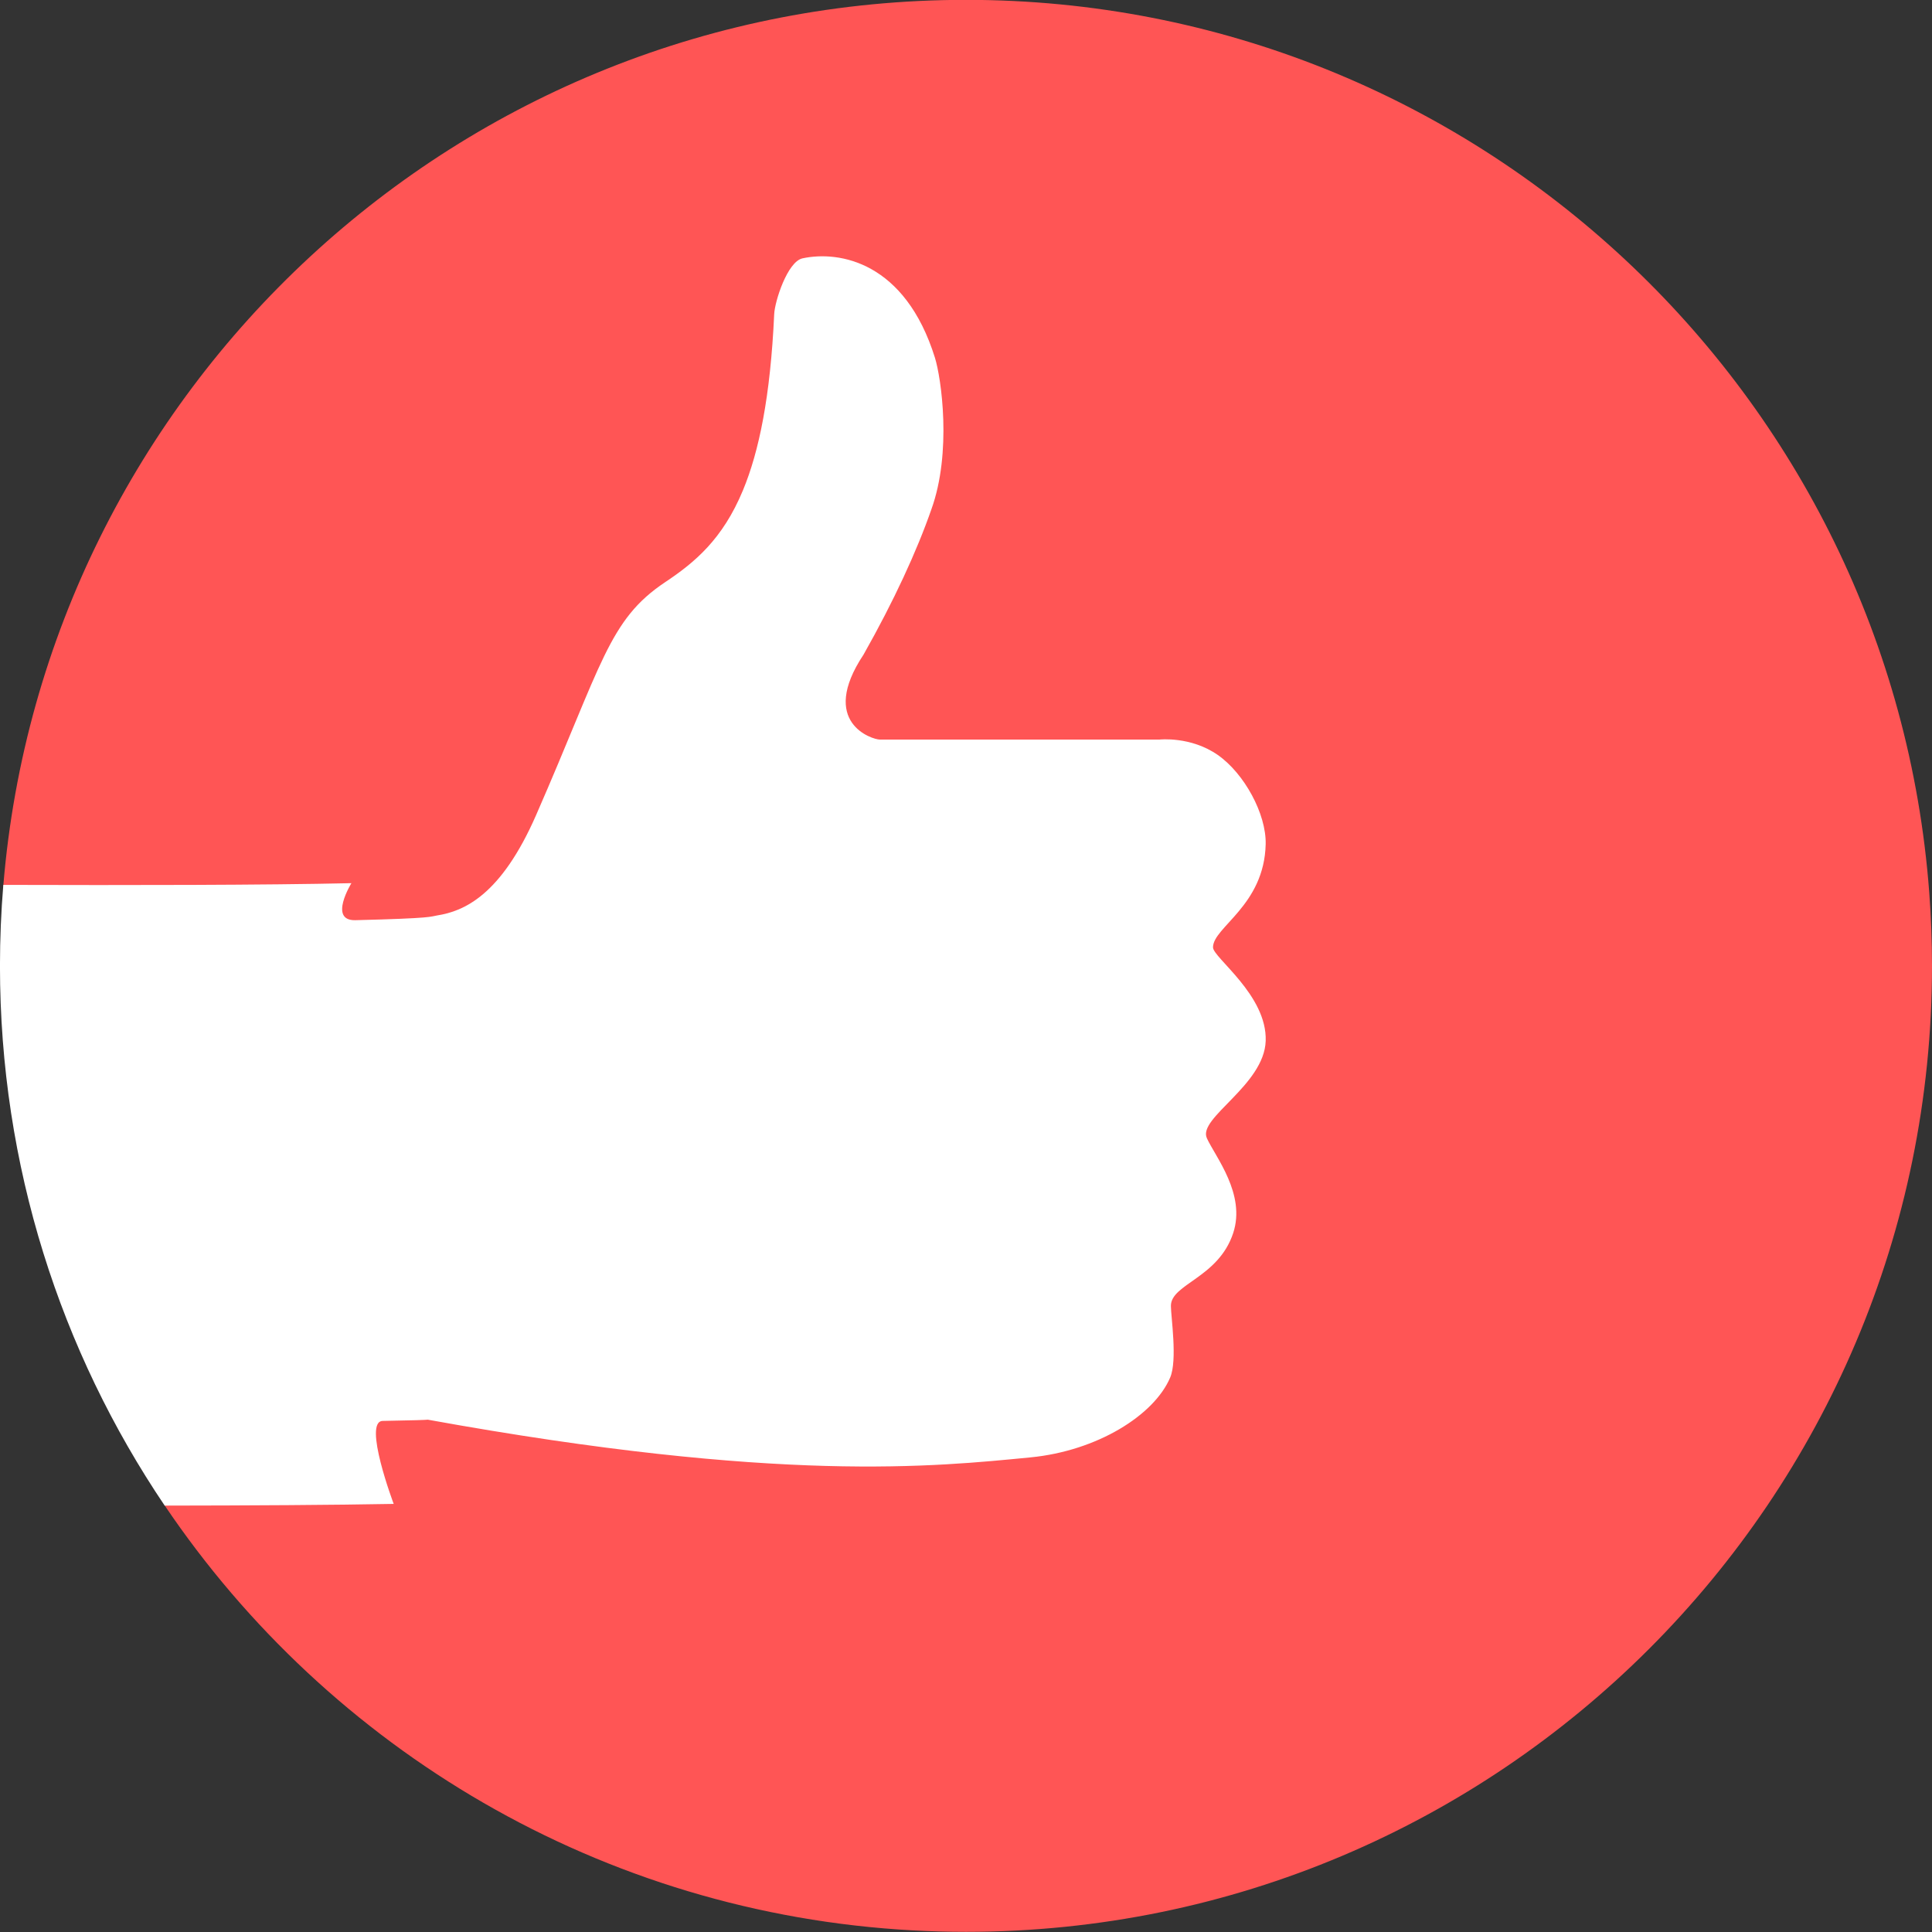 <?xml version="1.0" encoding="UTF-8"?>
<!-- Created with Inkscape (http://www.inkscape.org/) -->
<svg width="200" height="200" version="1.1" viewBox="0 0 200 200" xml:space="preserve" xmlns="http://www.w3.org/2000/svg"><rect x="0" y="0" width="200" height="200" fill="#333333" stroke="none"/><g stroke-width="2.548"><path d="m85.249 142.79" fill="#ed1c24"/><path d="m200 99.983c0 55.229-44.77 99.999-99.999 99.999-1.845 0-3.678-0.051-5.499-0.15-32.253-1.748-60.442-18.781-77.448-43.98v-48.412c0-2.825-16.932-13.079-16.704-15.844 4.262-51.303 47.249-91.611 99.652-91.611 52.673 0 95.836 40.724 99.713 92.406 0.188 2.506 0.285 5.038 0.285 7.592" fill="#f55"/><path d="m124.93 117.82c0.906 1.964 4.053 5.795 2.732 9.818-1.527 4.656-6.45 5.271-6.45 7.543 0 1.131 0.69 5.608-0.072 7.411-1.652 3.912-7.562 7.608-14.476 8.277-9.849 0.953-25.906 2.704-62.37-3.903h-0.002c-0.276 0.025-1.321 0.069-4.673 0.127-2.089 0.036 1.136 8.591 1.136 8.591-6.192 0.115-14.92 0.166-23.708 0.176v-2e-3c-10.765-15.95-17.05-35.174-17.05-55.868 0-2.825 0.118-5.622 0.346-8.386 12.94 0.038 27.162 0.025 36.034-0.178 0 0-2.41 3.901 0.413 3.832 8.138-0.199 7.743-0.376 8.448-0.488 2.785-0.439 6.613-2.061 10.258-10.39 6.845-15.642 7.496-20.205 13.363-24.115 3.059-2.039 5.942-4.434 8.047-9.498 1.669-4.018 2.849-9.714 3.238-18.248 0.06-1.328 1.371-5.439 2.935-5.775 3.855-0.824 10.618 0.404 13.702 10.279 0.661 2.113 1.771 9.797-0.369 15.715-1.498 4.307-3.897 9.511-7.017 15.025-4.685 7.057 0.921 8.798 1.679 8.798h28.956s3.24-0.363 6.044 1.601c2.725 1.906 5.019 6.091 4.948 9.226-0.144 6.364-5.453 8.591-5.453 10.683 0 1.062 5.612 4.936 5.455 9.681-0.153 4.604-7.057 7.979-6.091 10.066" fill="#fff"/></g></svg>
